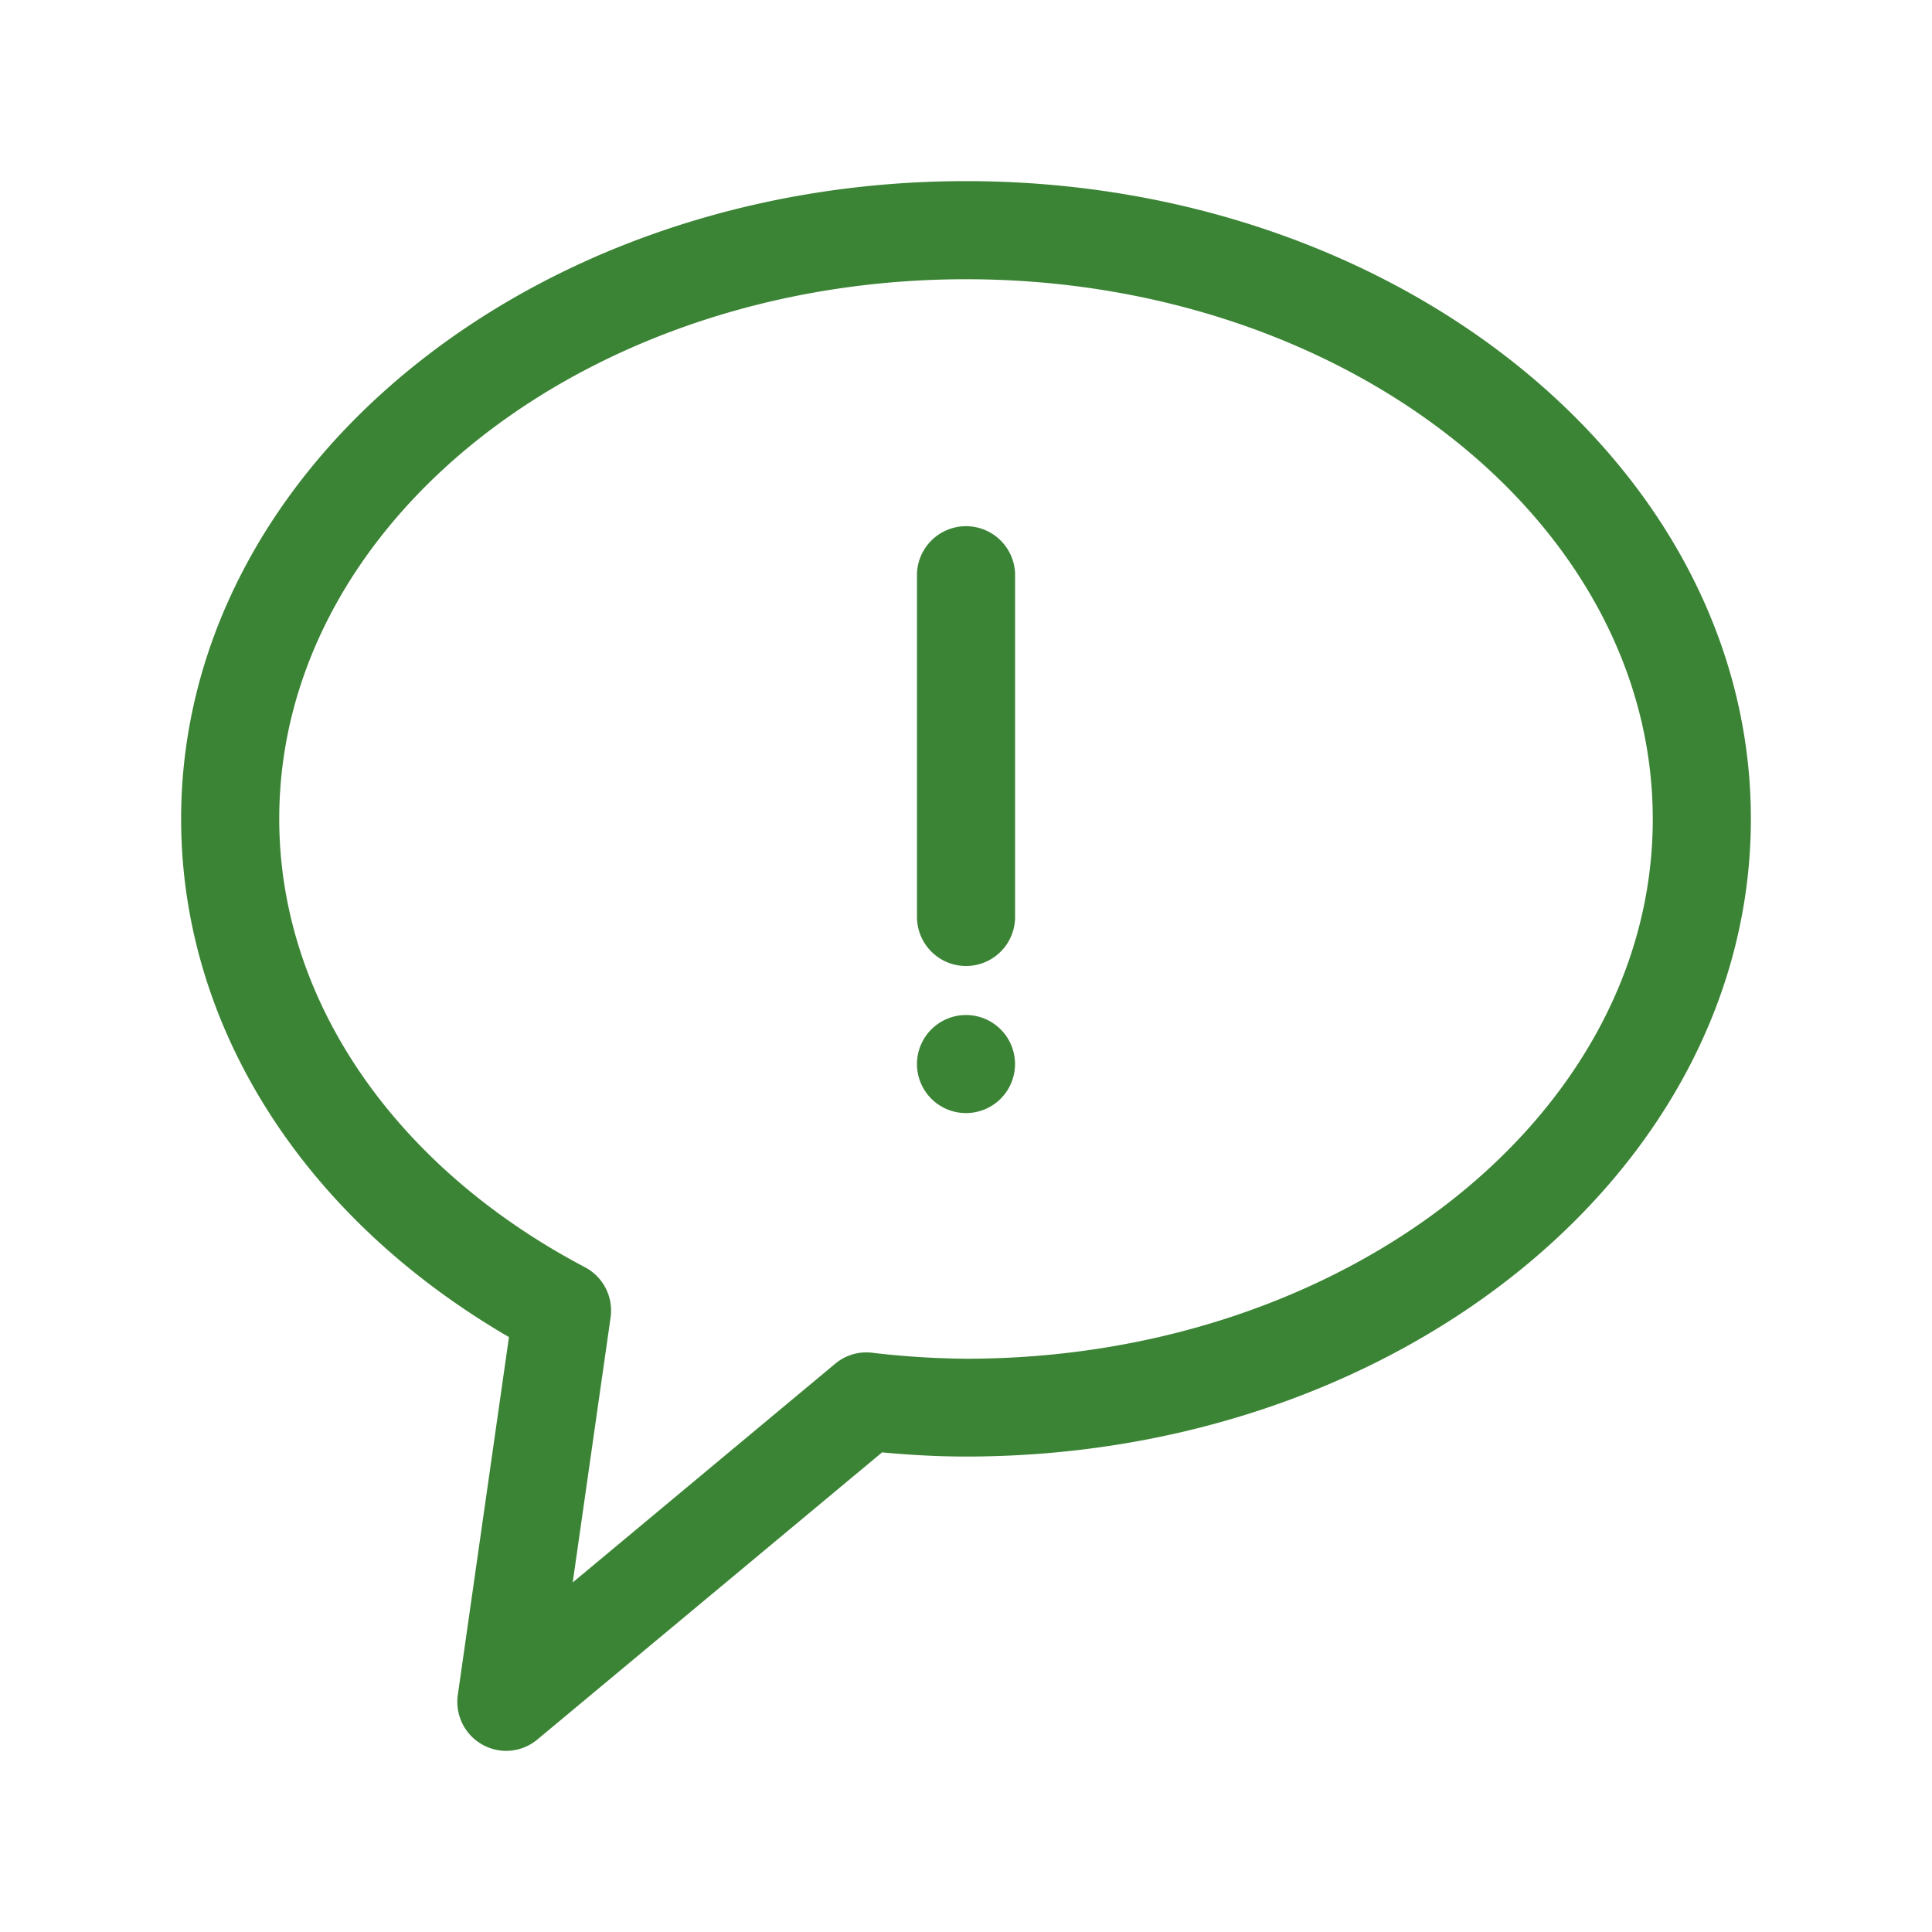 <svg xmlns="http://www.w3.org/2000/svg" xmlns:xlink="http://www.w3.org/1999/xlink" width="32" height="32" viewBox="0 0 32 32"><defs><style>.a{fill:#3b8435;}.b{fill:none;}.c{clip-path:url(#a);}</style><clipPath id="a"><rect class="a" width="26" height="26"/></clipPath></defs><rect class="b" width="32" height="32"/><g transform="translate(3 3)"><g class="c"><path class="a" d="M15.812,17a.812.812,0,1,1-.812.812A.813.813,0,0,1,15.812,17" transform="translate(-2.812 -3.188)"/><path class="a" d="M15.812,14.313A.813.813,0,0,1,15,13.5V7.813a.813.813,0,0,1,1.625,0V13.5a.813.813,0,0,1-.813.813" transform="translate(-2.812 -1.313)"/><path class="a" d="M5.383,26a.812.812,0,0,1-.8-.928l.847-5.926C2.017,17.162,0,13.99,0,10.563,0,4.738,5.832,0,13,0S26,4.738,26,10.563,20.168,21.125,13,21.125c-.436,0-.883-.022-1.39-.069L5.9,25.812a.81.81,0,0,1-.52.188M13,1.625c-6.273,0-11.375,4.01-11.375,8.938,0,2.979,1.892,5.755,5.063,7.426a.811.811,0,0,1,.425.834L6.486,23.21l4.346-3.621a.8.8,0,0,1,.608-.184,14.117,14.117,0,0,0,1.56.1c6.272,0,11.375-4.01,11.375-8.937S19.272,1.625,13,1.625"/></g></g></svg>